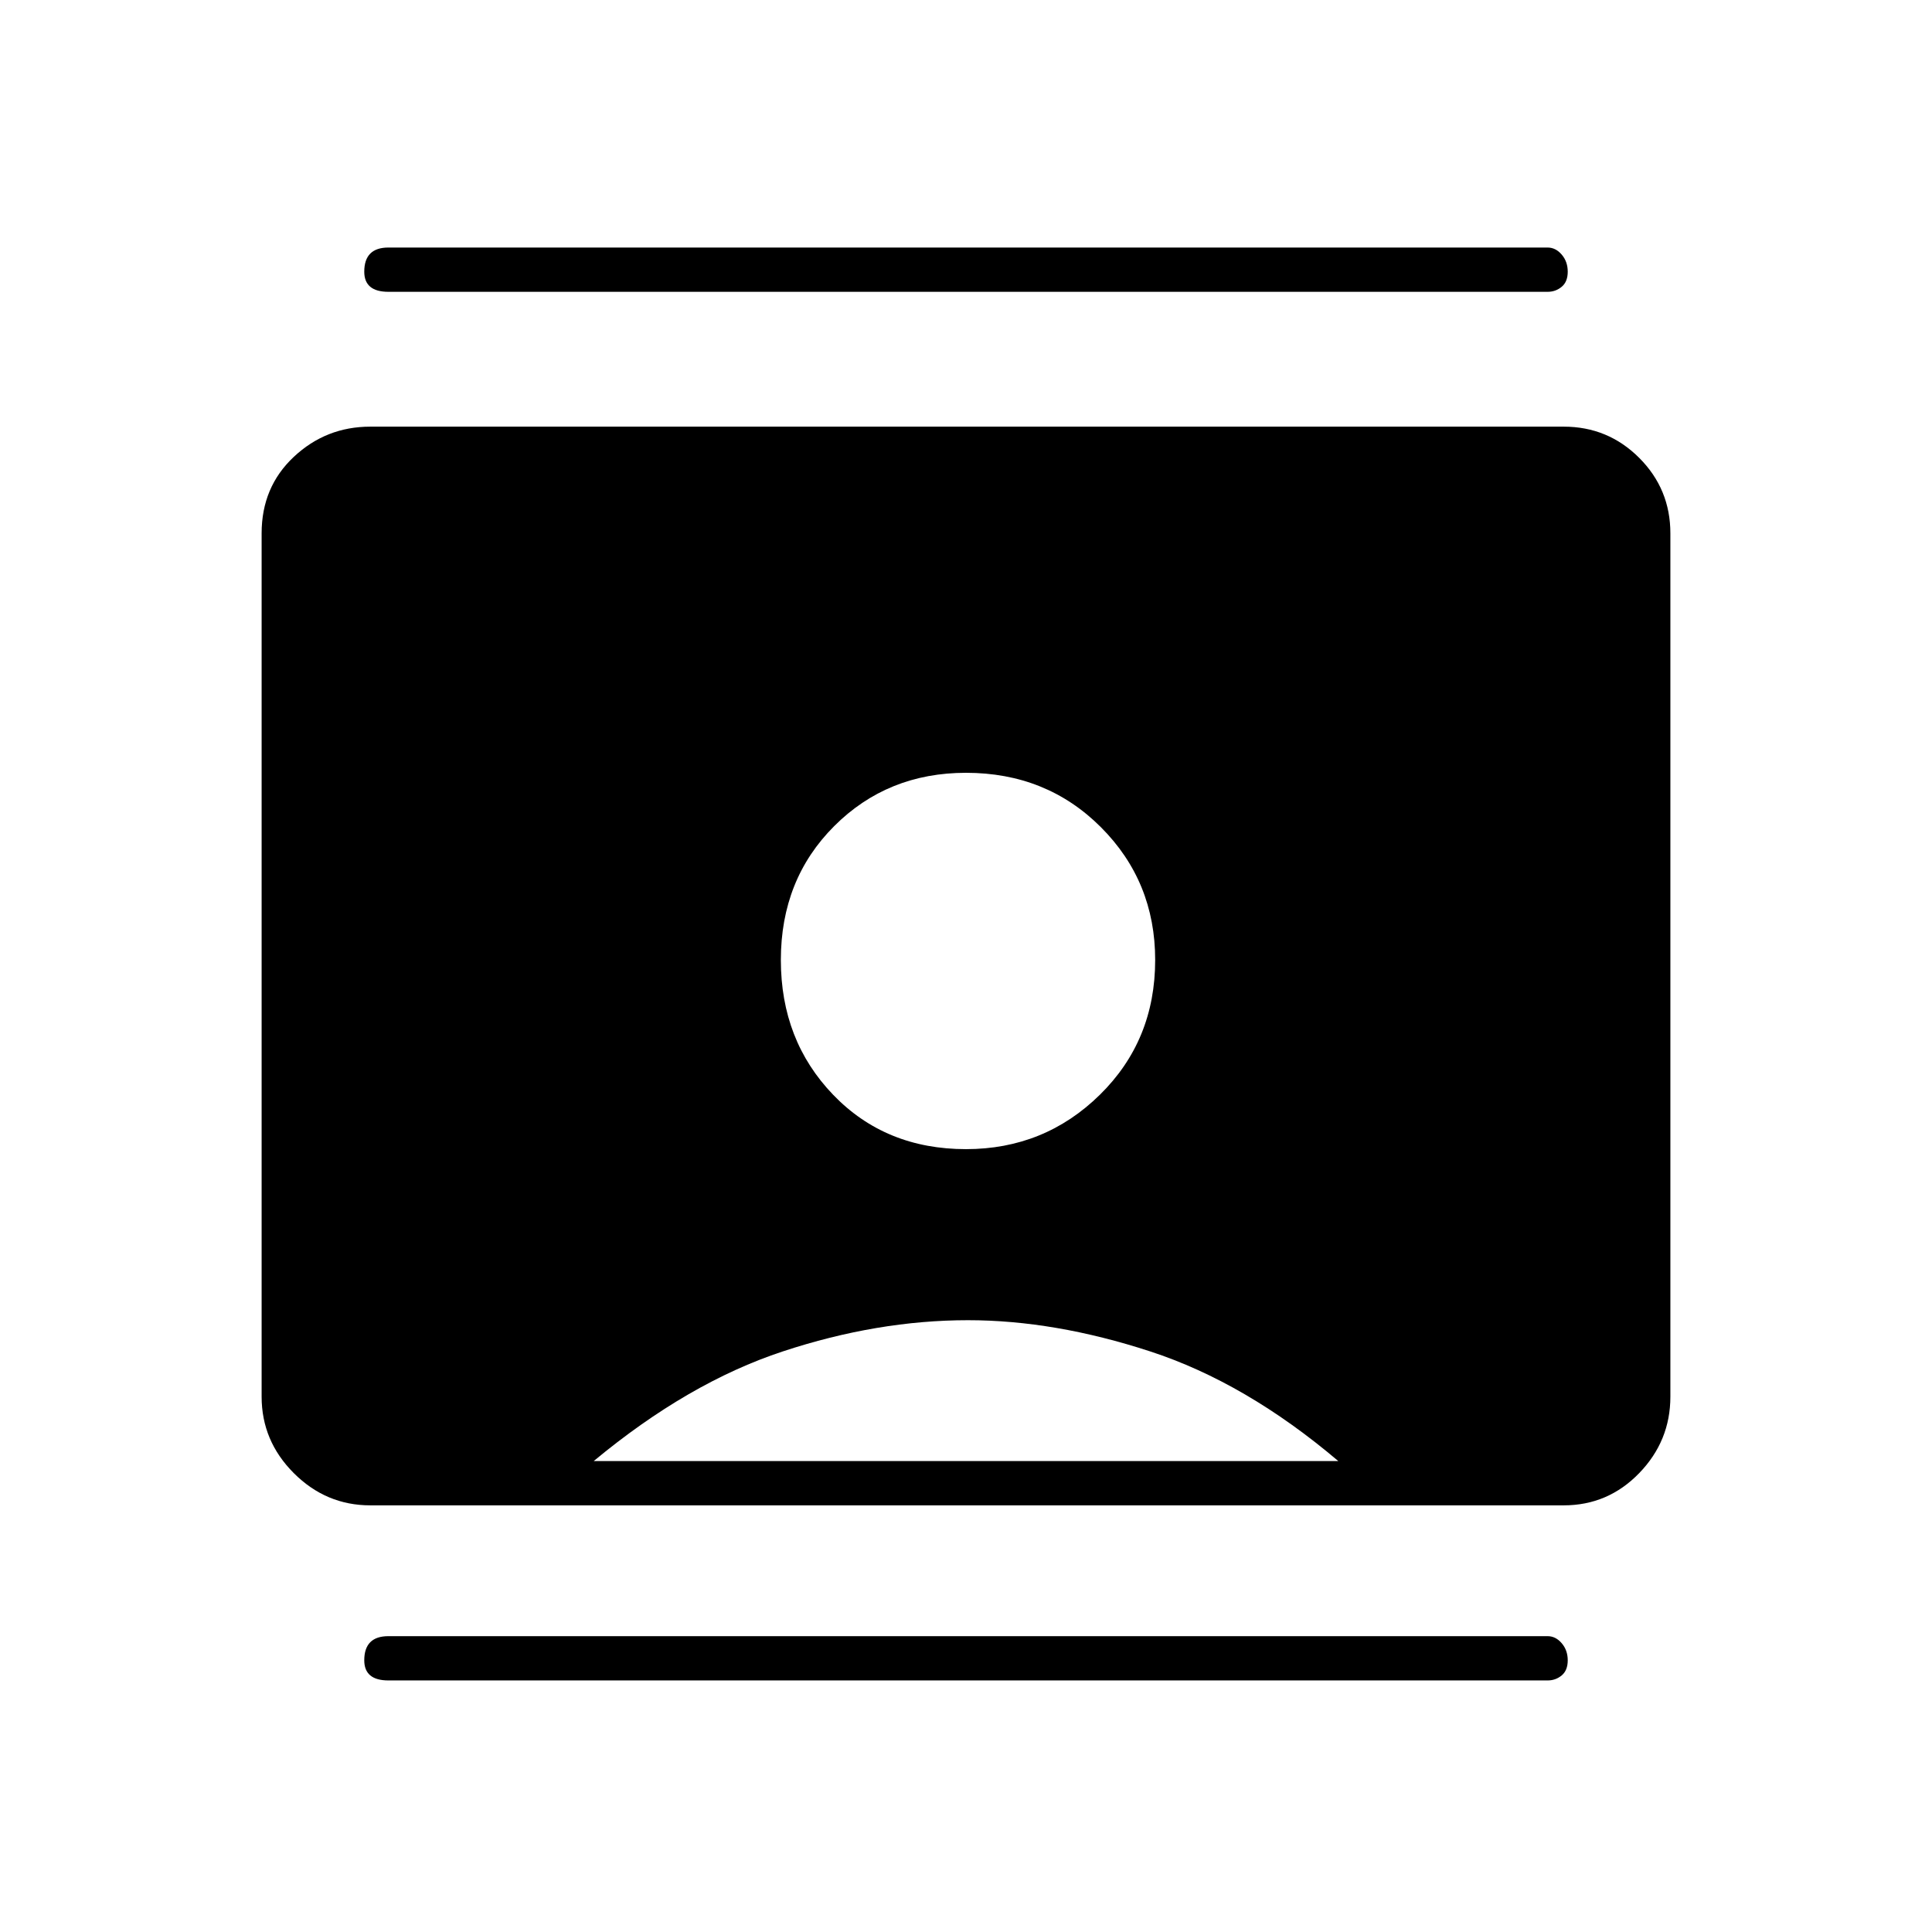 <svg xmlns="http://www.w3.org/2000/svg" height="48" width="48"><path d="M9.65 41.75Q9.35 41.75 9.2 41.625Q9.05 41.5 9.05 41.25Q9.05 40.95 9.2 40.8Q9.35 40.65 9.65 40.65H38.45Q38.65 40.65 38.8 40.825Q38.95 41 38.95 41.25Q38.95 41.5 38.8 41.625Q38.65 41.75 38.45 41.75ZM9.65 7.25Q9.35 7.25 9.2 7.125Q9.05 7 9.05 6.75Q9.05 6.45 9.2 6.3Q9.35 6.15 9.65 6.15H38.45Q38.65 6.15 38.8 6.325Q38.95 6.5 38.95 6.75Q38.95 7 38.8 7.125Q38.65 7.25 38.45 7.25ZM24 28.55Q25.95 28.55 27.325 27.2Q28.7 25.85 28.7 23.85Q28.7 21.9 27.35 20.55Q26 19.2 24 19.2Q22.05 19.2 20.725 20.525Q19.4 21.85 19.4 23.85Q19.4 25.85 20.7 27.2Q22 28.55 24 28.55ZM9.2 37.4Q8.1 37.4 7.3 36.6Q6.5 35.8 6.5 34.7V13.25Q6.5 12.1 7.3 11.35Q8.1 10.6 9.2 10.6H38.85Q39.95 10.6 40.725 11.375Q41.5 12.15 41.5 13.25V34.7Q41.5 35.8 40.725 36.6Q39.95 37.4 38.85 37.4ZM14.75 36.3H33.25Q30.95 34.35 28.575 33.575Q26.2 32.8 24.05 32.8Q21.8 32.8 19.45 33.575Q17.1 34.35 14.75 36.3Z"/></svg>